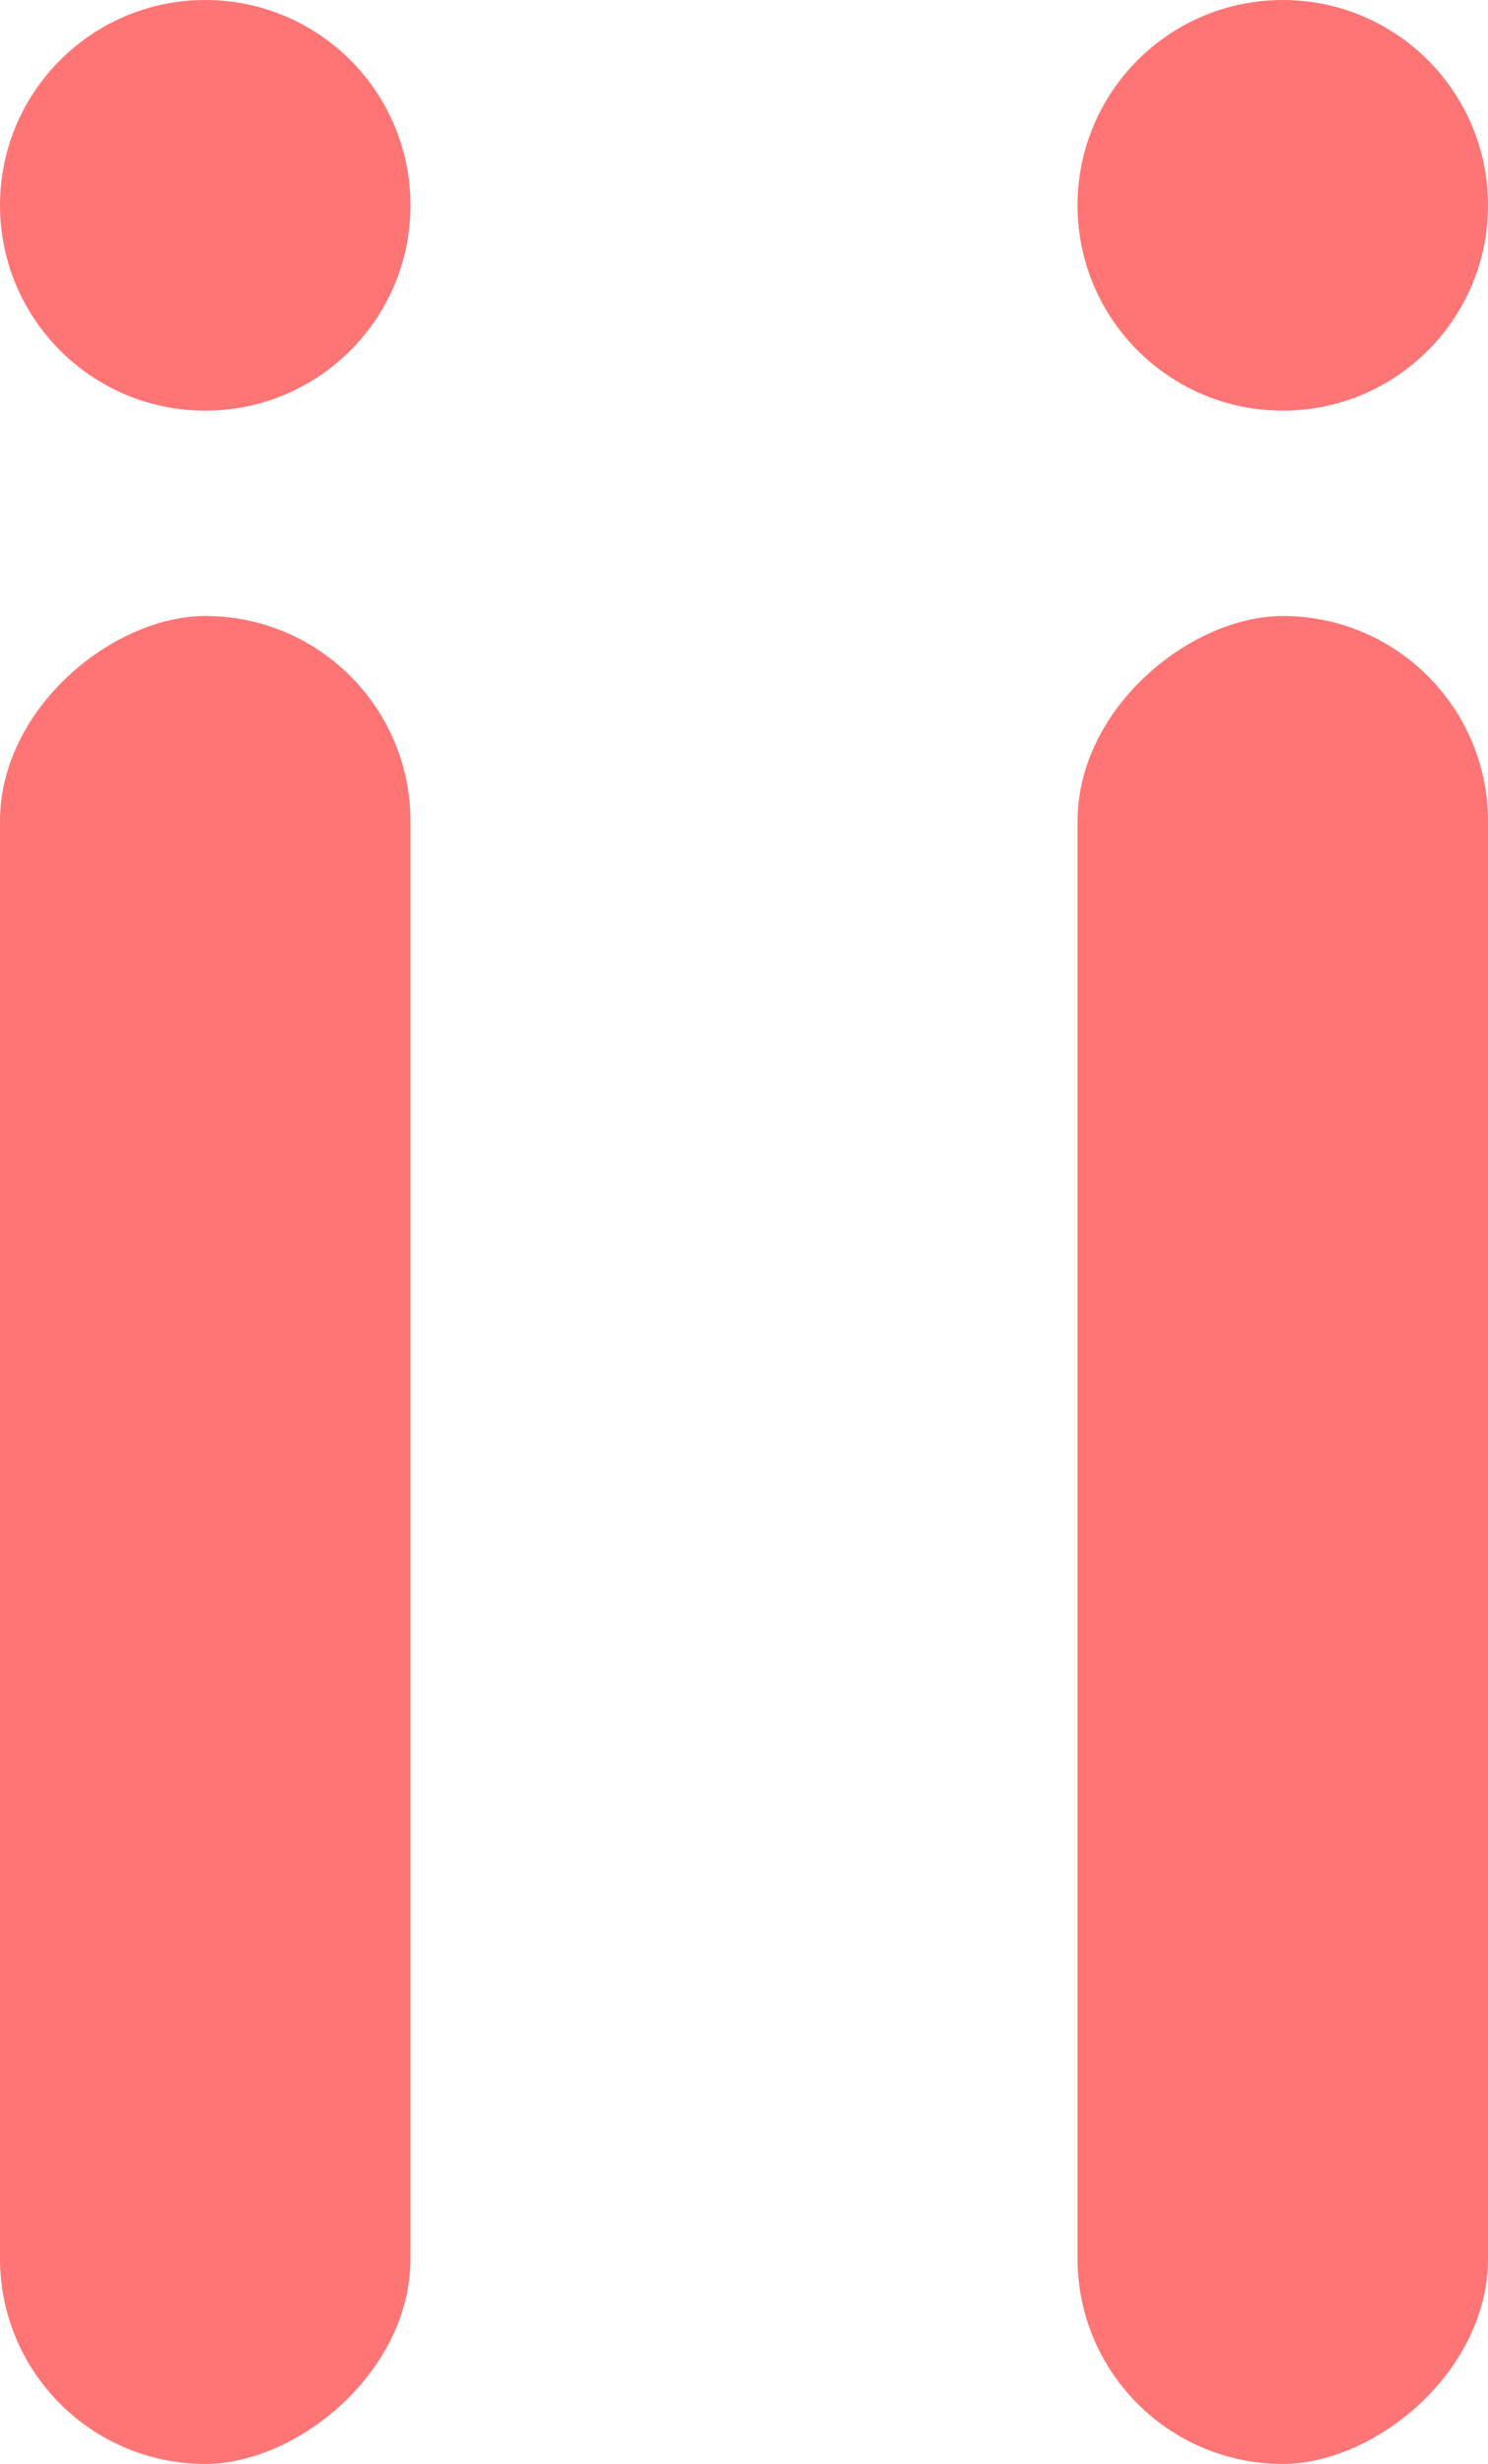<svg xmlns="http://www.w3.org/2000/svg" width="29" height="48" viewBox="0 0 29 48">
  <g id="Group_25" data-name="Group 25" transform="translate(-1522 -675)">
    <rect id="Rectangle_57" data-name="Rectangle 57" width="36" height="8" rx="4" transform="translate(1530 687) rotate(90)" fill="#ff7575"/>
    <rect id="Rectangle_58" data-name="Rectangle 58" width="36" height="8" rx="4" transform="translate(1551 687) rotate(90)" fill="#ff7575"/>
    <circle id="Ellipse_12" data-name="Ellipse 12" cx="4" cy="4" r="4" transform="translate(1522 675)" fill="#ff7575"/>
    <circle id="Ellipse_13" data-name="Ellipse 13" cx="4" cy="4" r="4" transform="translate(1543 675)" fill="#ff7575"/>
  </g>
</svg>
